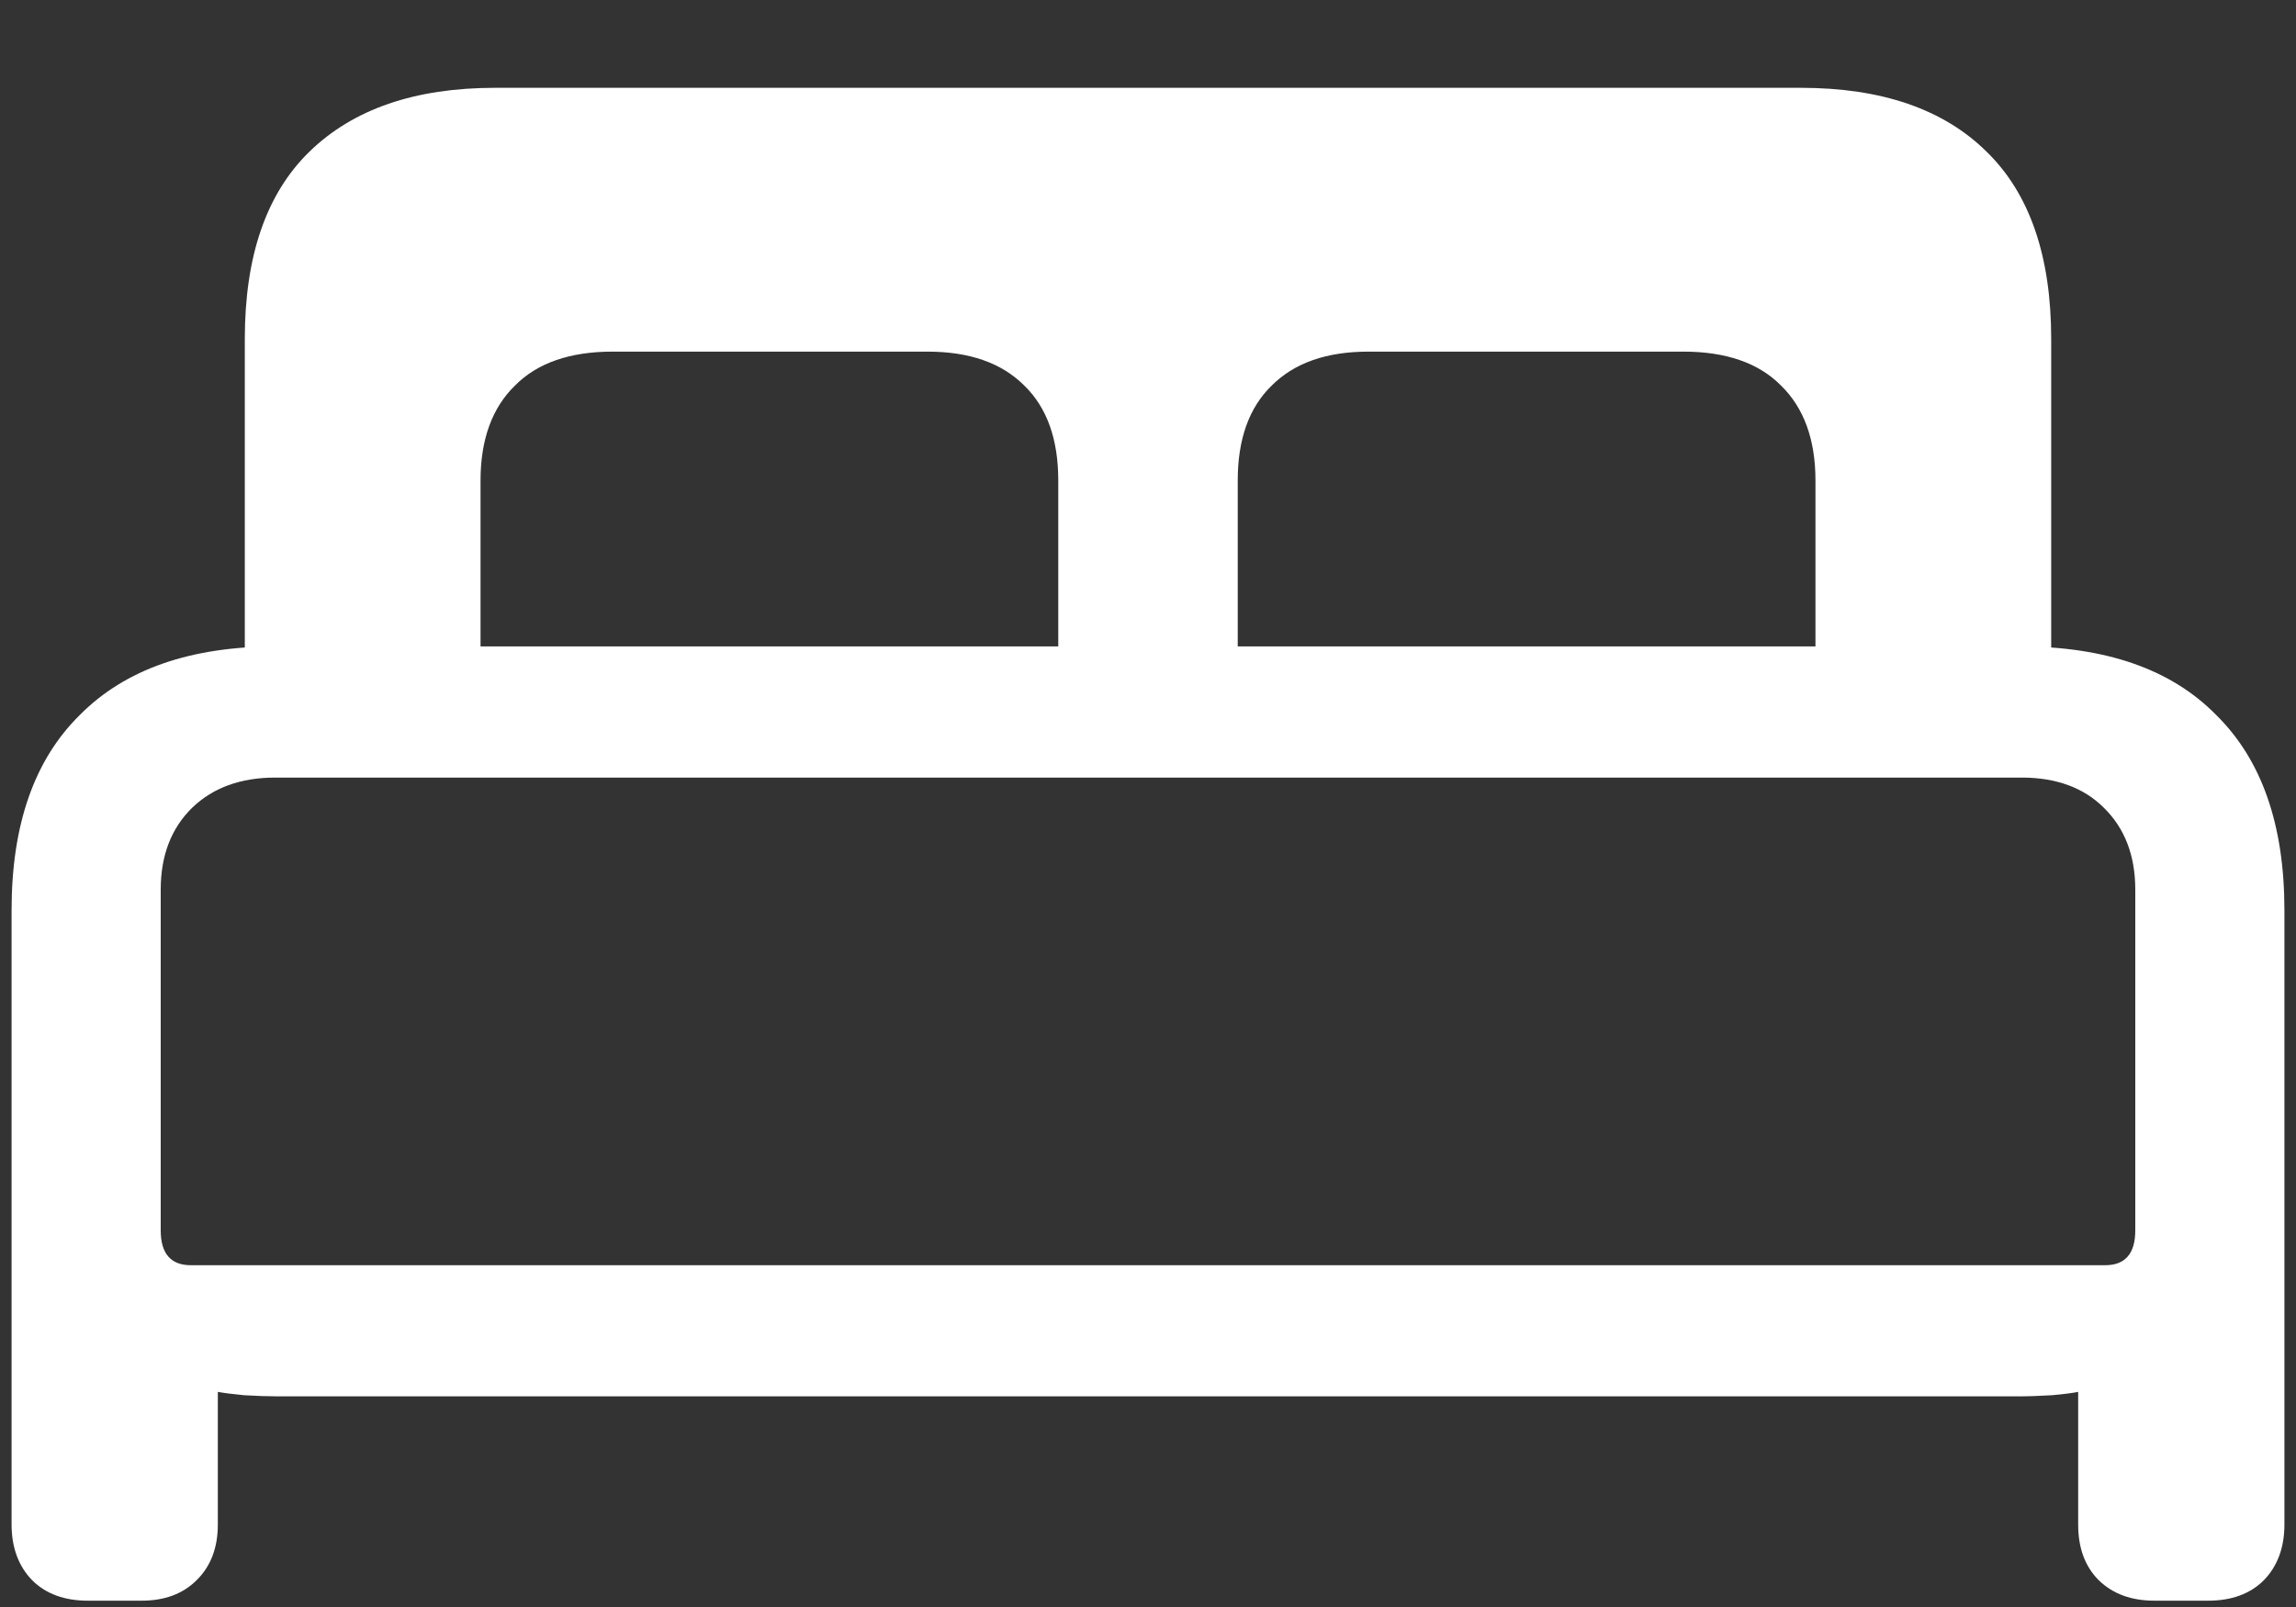 <?xml version="1.0" encoding="UTF-8"?>
<svg xmlns="http://www.w3.org/2000/svg" xmlns:xlink="http://www.w3.org/1999/xlink" width="24" height="16.8" viewBox="0 0 24 16.8" version="1.1">
<rect x="0" y="0" width="24" height="16.8" fill="#333333" stroke="none"/>
<g id="surface1">
<path style=" stroke:none;fill-rule:nonzero;fill:rgb(100%,100%,100%);fill-opacity:1;" d="M 0.918 16.734 L 1.48 16.734 C 1.719 16.734 1.91 16.664 2.055 16.52 C 2.203 16.375 2.277 16.18 2.277 15.938 L 2.277 14.551 C 2.336 14.562 2.426 14.574 2.551 14.586 C 2.68 14.594 2.805 14.598 2.914 14.598 L 21.086 14.598 C 21.195 14.598 21.32 14.594 21.449 14.586 C 21.582 14.574 21.672 14.562 21.723 14.551 L 21.723 15.938 C 21.723 16.18 21.793 16.375 21.938 16.52 C 22.086 16.664 22.281 16.734 22.52 16.734 L 23.082 16.734 C 23.324 16.734 23.52 16.664 23.664 16.52 C 23.805 16.375 23.879 16.18 23.879 15.938 L 23.879 9.516 C 23.879 8.621 23.641 7.941 23.164 7.473 C 22.695 6.996 22.012 6.758 21.113 6.758 L 2.887 6.758 C 1.992 6.758 1.309 6.996 0.836 7.473 C 0.359 7.941 0.121 8.621 0.121 9.516 L 0.121 15.938 C 0.121 16.18 0.195 16.375 0.336 16.52 C 0.48 16.664 0.676 16.734 0.918 16.734 Z M 1.996 13.227 C 1.785 13.227 1.68 13.105 1.68 12.863 L 1.68 9.301 C 1.68 8.945 1.789 8.66 2.008 8.445 C 2.227 8.234 2.516 8.129 2.879 8.129 L 21.133 8.129 C 21.492 8.129 21.781 8.234 21.992 8.445 C 22.211 8.66 22.32 8.945 22.32 9.301 L 22.32 12.863 C 22.32 13.105 22.215 13.227 22.004 13.227 Z M 2.559 6.957 L 5.023 6.957 L 5.023 5.023 C 5.023 4.594 5.145 4.262 5.383 4.031 C 5.617 3.793 5.961 3.676 6.402 3.676 L 9.695 3.676 C 10.133 3.676 10.469 3.793 10.707 4.031 C 10.945 4.262 11.062 4.594 11.062 5.023 L 11.062 6.957 L 12.938 6.957 L 12.938 5.023 C 12.938 4.594 13.055 4.262 13.293 4.031 C 13.531 3.793 13.867 3.676 14.305 3.676 L 17.598 3.676 C 18.039 3.676 18.383 3.793 18.617 4.031 C 18.855 4.262 18.977 4.594 18.977 5.023 L 18.977 6.957 L 21.441 6.957 L 21.441 3.543 C 21.441 2.676 21.215 2.023 20.766 1.586 C 20.316 1.141 19.668 0.918 18.824 0.918 L 5.176 0.918 C 4.336 0.918 3.691 1.141 3.234 1.586 C 2.785 2.023 2.559 2.676 2.559 3.543 Z M 2.559 6.957 "/>
</g>
</svg>
